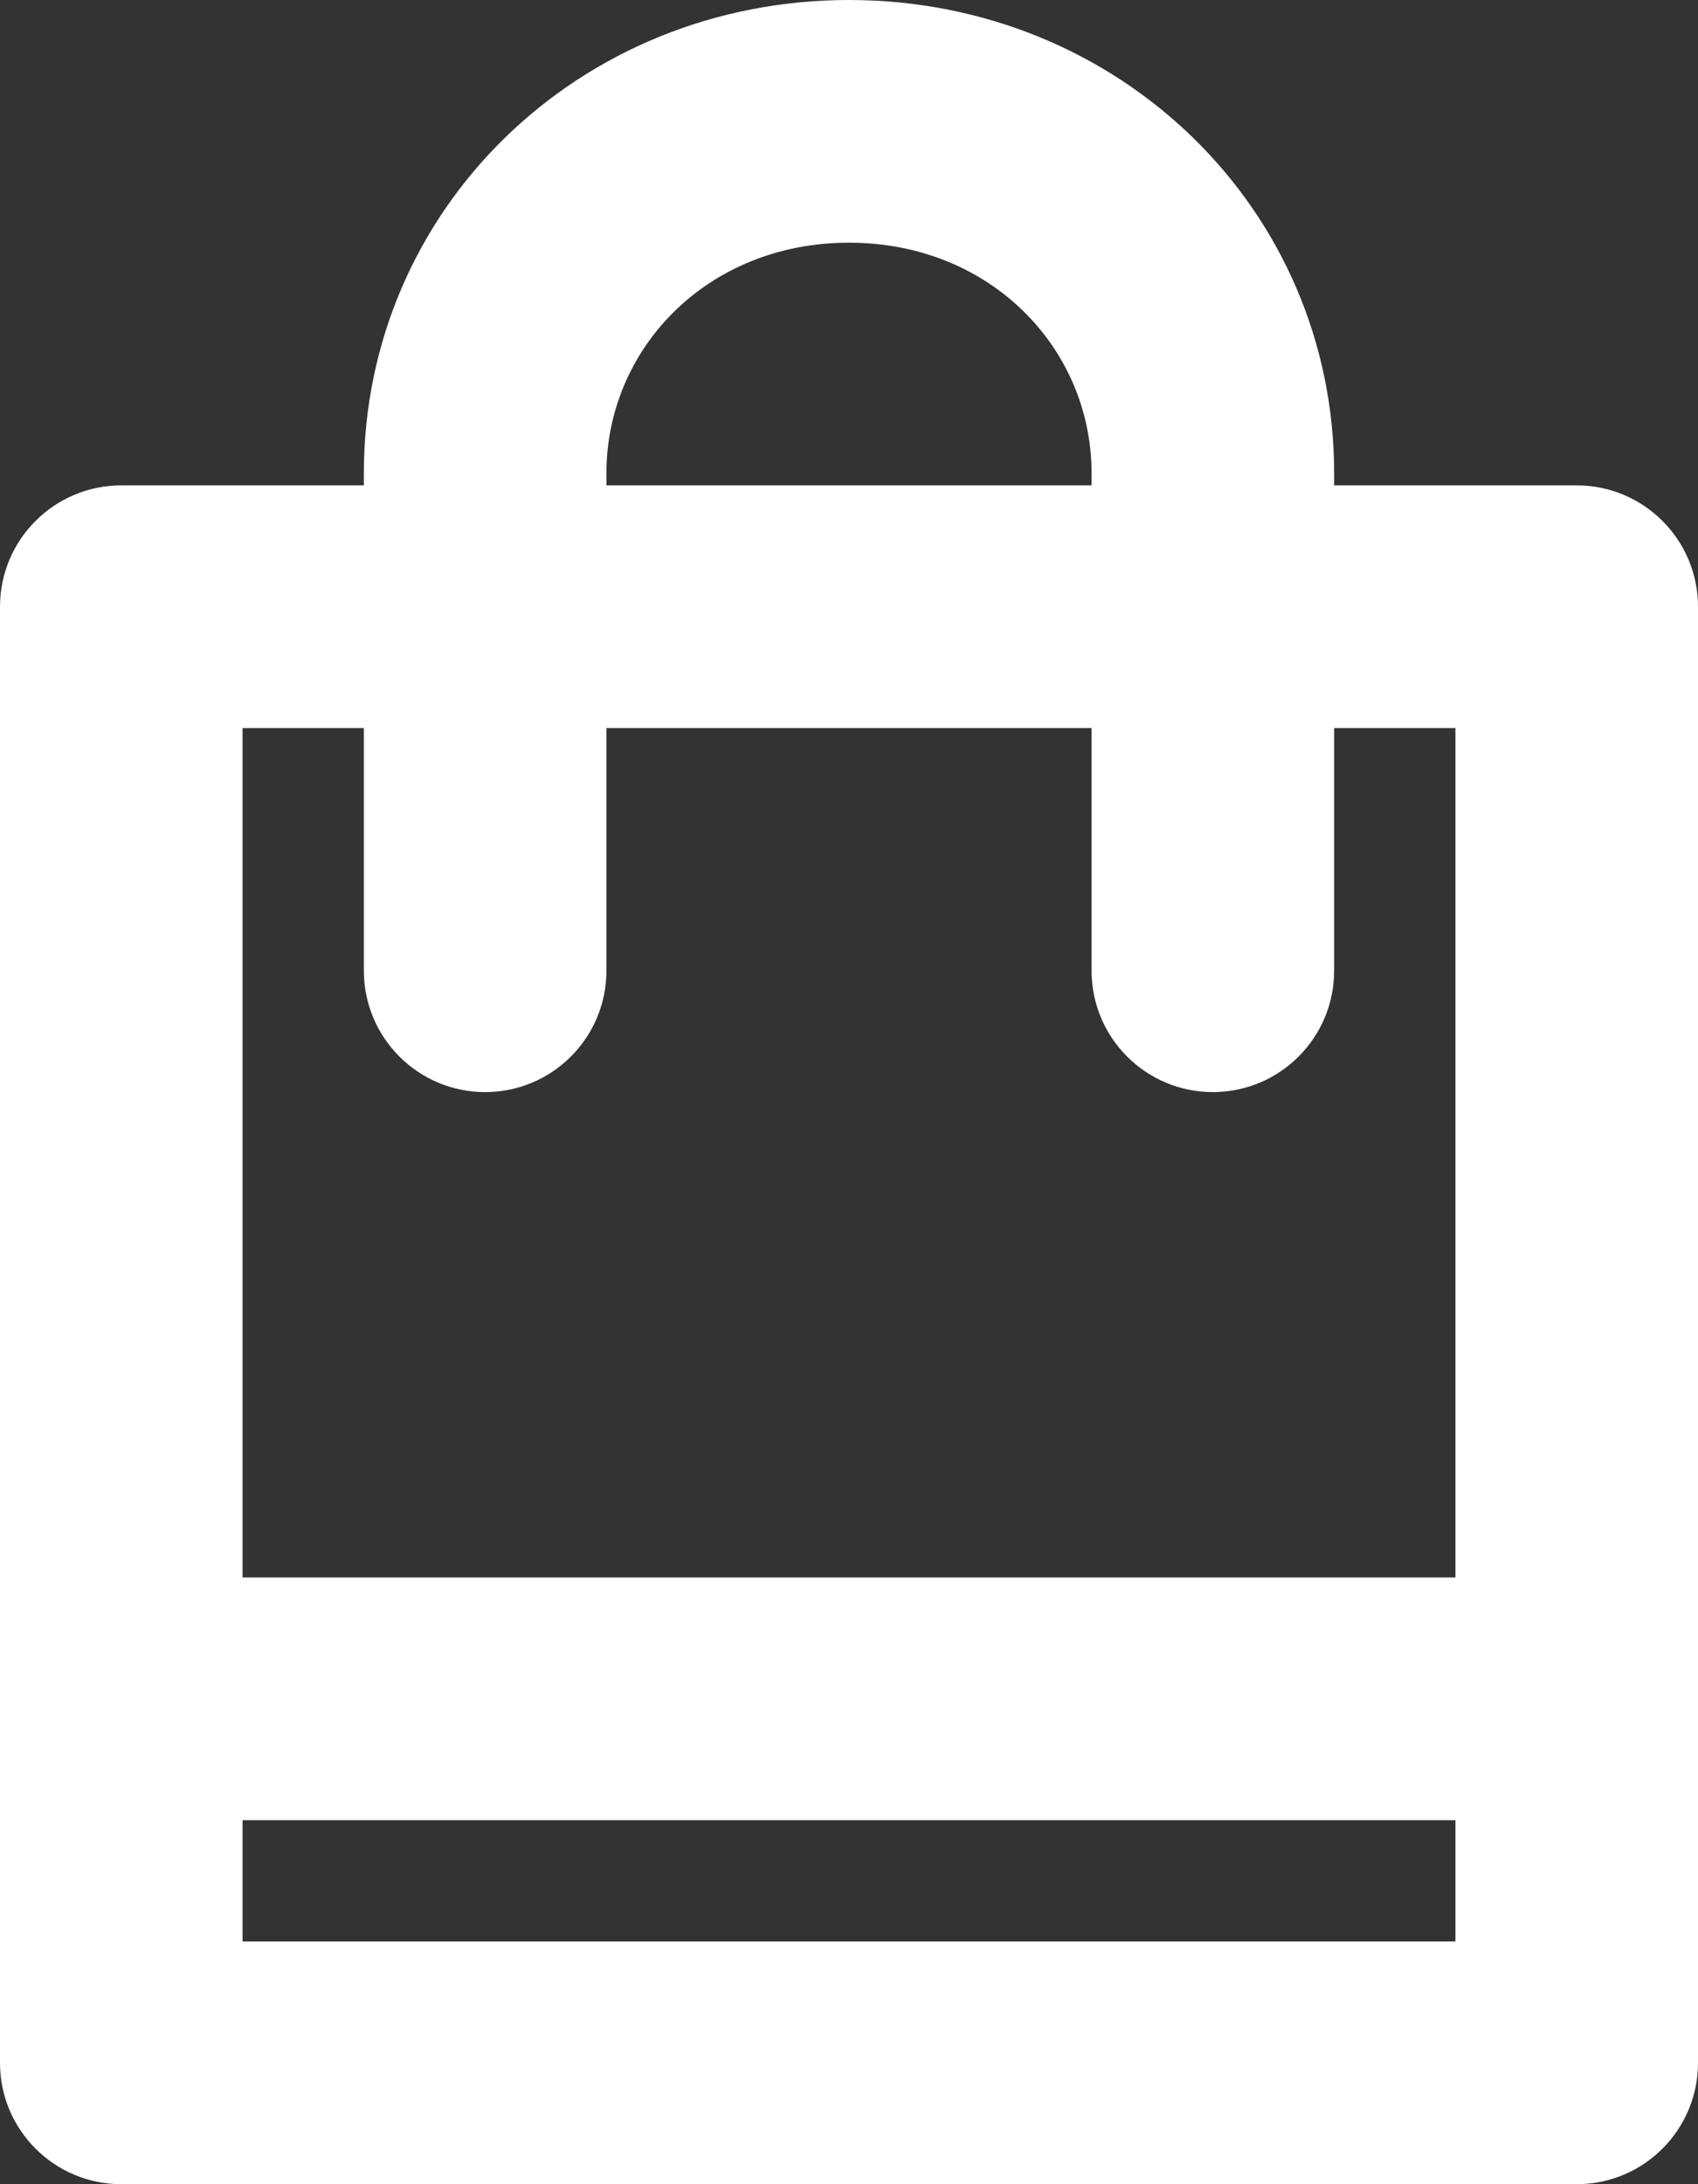 <svg width="14" height="18" viewBox="0 0 14 18" fill="none" xmlns="http://www.w3.org/2000/svg">
<rect x="0" y="0" width="14" height="18" fill="#333333" stroke="none"/>
<path fill-rule="evenodd" clip-rule="evenodd" d="M3 3.9C3 1.726 4.77 0 7 0C9.23 0 11 1.726 11 3.9V4H13C13.552 4 14 4.448 14 5V17C14 17.552 13.552 18 13 18H1C0.448 18 0 17.552 0 17V5C0 4.448 0.448 4 1 4H3V3.9ZM9 8V6H5V8C5 8.552 4.552 9 4 9C3.448 9 3 8.552 3 8V6H2V13H12V6H11V8C11 8.552 10.552 9 10 9C9.448 9 9 8.552 9 8ZM12 15H2V16H12V15ZM9 3.9V4H5V3.9C5 2.874 5.83 2 7 2C8.17 2 9 2.874 9 3.9Z" fill="white"/>
</svg>
